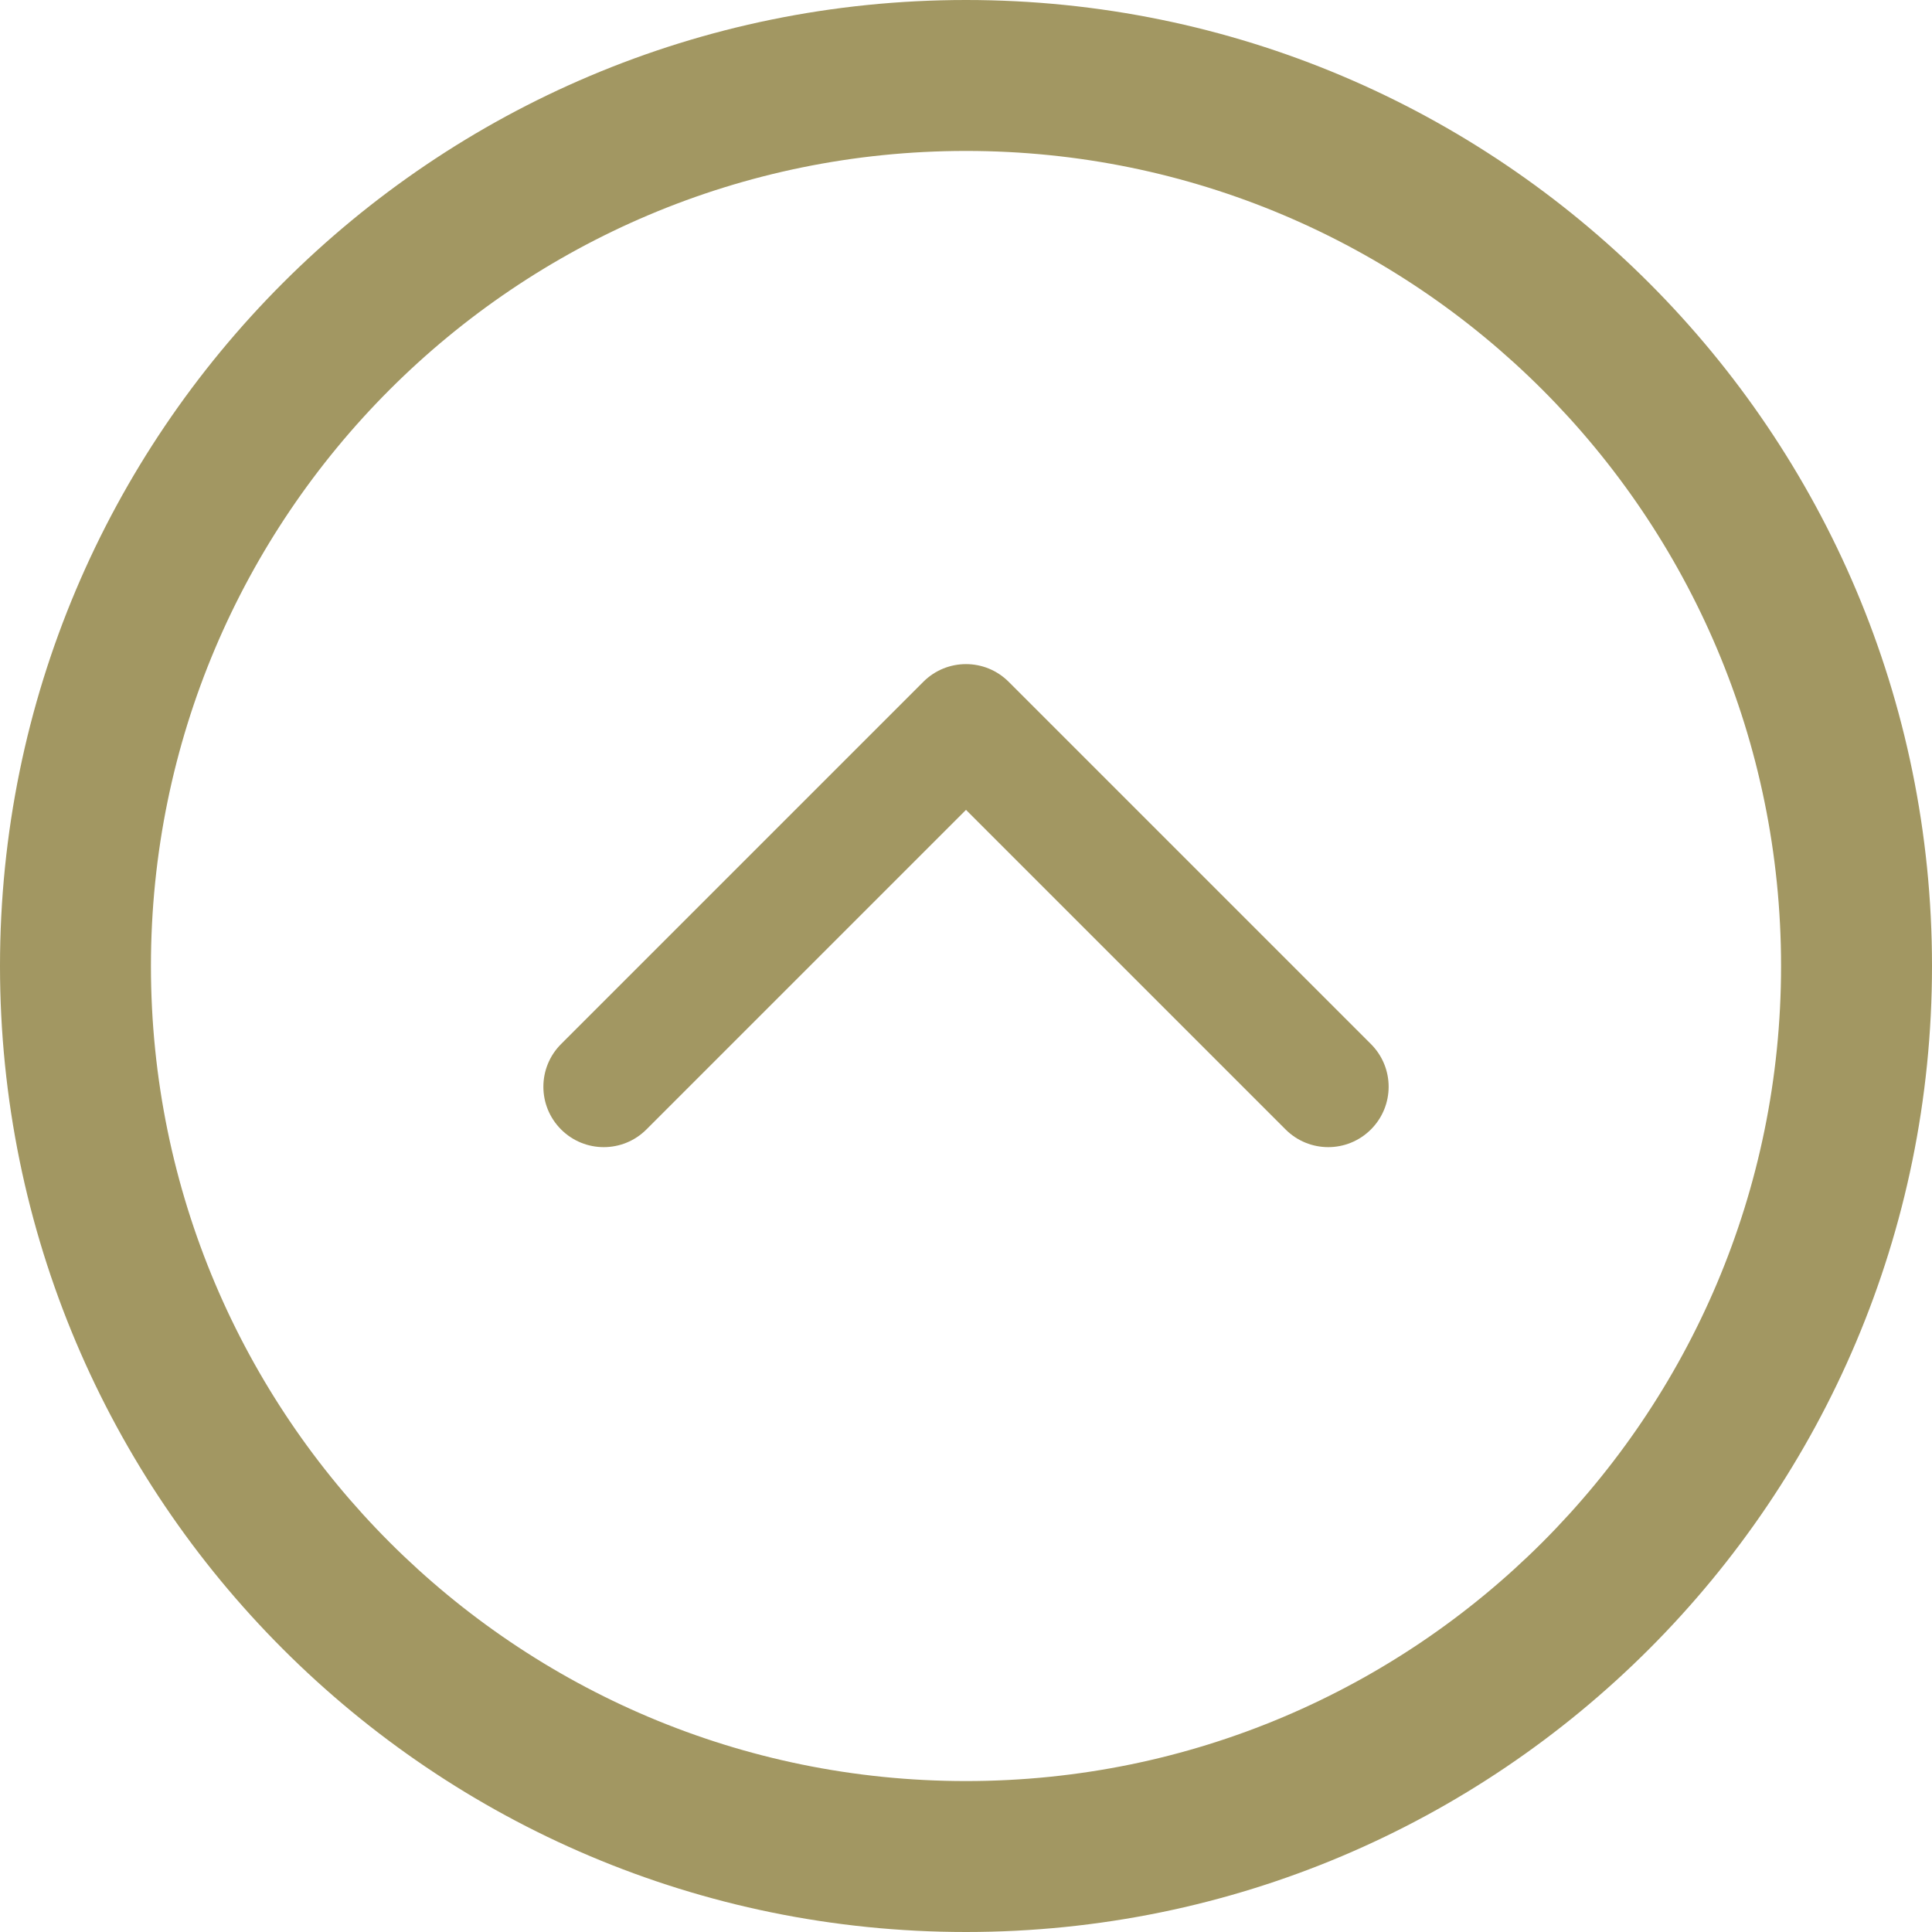 <svg xmlns="http://www.w3.org/2000/svg" xmlns:xlink="http://www.w3.org/1999/xlink" preserveAspectRatio="xMidYMid" width="32" height="32" viewBox="0 0 32 32">
  <defs>
    <style>

      .cls-2 {
        fill: #a29762;
      }
    </style>
  </defs>
  <path d="M16.000,32.000 C7.163,32.000 -0.000,24.837 -0.000,16.000 C-0.000,7.163 7.163,0.000 16.000,0.000 C24.837,0.000 32.000,7.163 32.000,16.000 C32.000,24.837 24.837,32.000 16.000,32.000 ZM16.000,2.500 C8.544,2.500 2.500,8.544 2.500,16.000 C2.500,23.456 8.544,29.500 16.000,29.500 C23.456,29.500 29.500,23.456 29.500,16.000 C29.500,8.544 23.456,2.500 16.000,2.500 ZM21.293,18.707 C21.293,18.707 16.000,13.414 16.000,13.414 C16.000,13.414 10.707,18.707 10.707,18.707 C10.316,19.098 9.684,19.098 9.293,18.707 C9.098,18.512 9.000,18.256 9.000,18.000 C9.000,17.744 9.098,17.488 9.293,17.293 C9.293,17.293 15.293,11.293 15.293,11.293 C15.684,10.902 16.316,10.902 16.707,11.293 C16.707,11.293 22.707,17.293 22.707,17.293 C23.098,17.684 23.098,18.316 22.707,18.707 C22.316,19.098 21.684,19.098 21.293,18.707 Z" id="path-1" class="cls-2" fill-rule="evenodd"/>
</svg>

